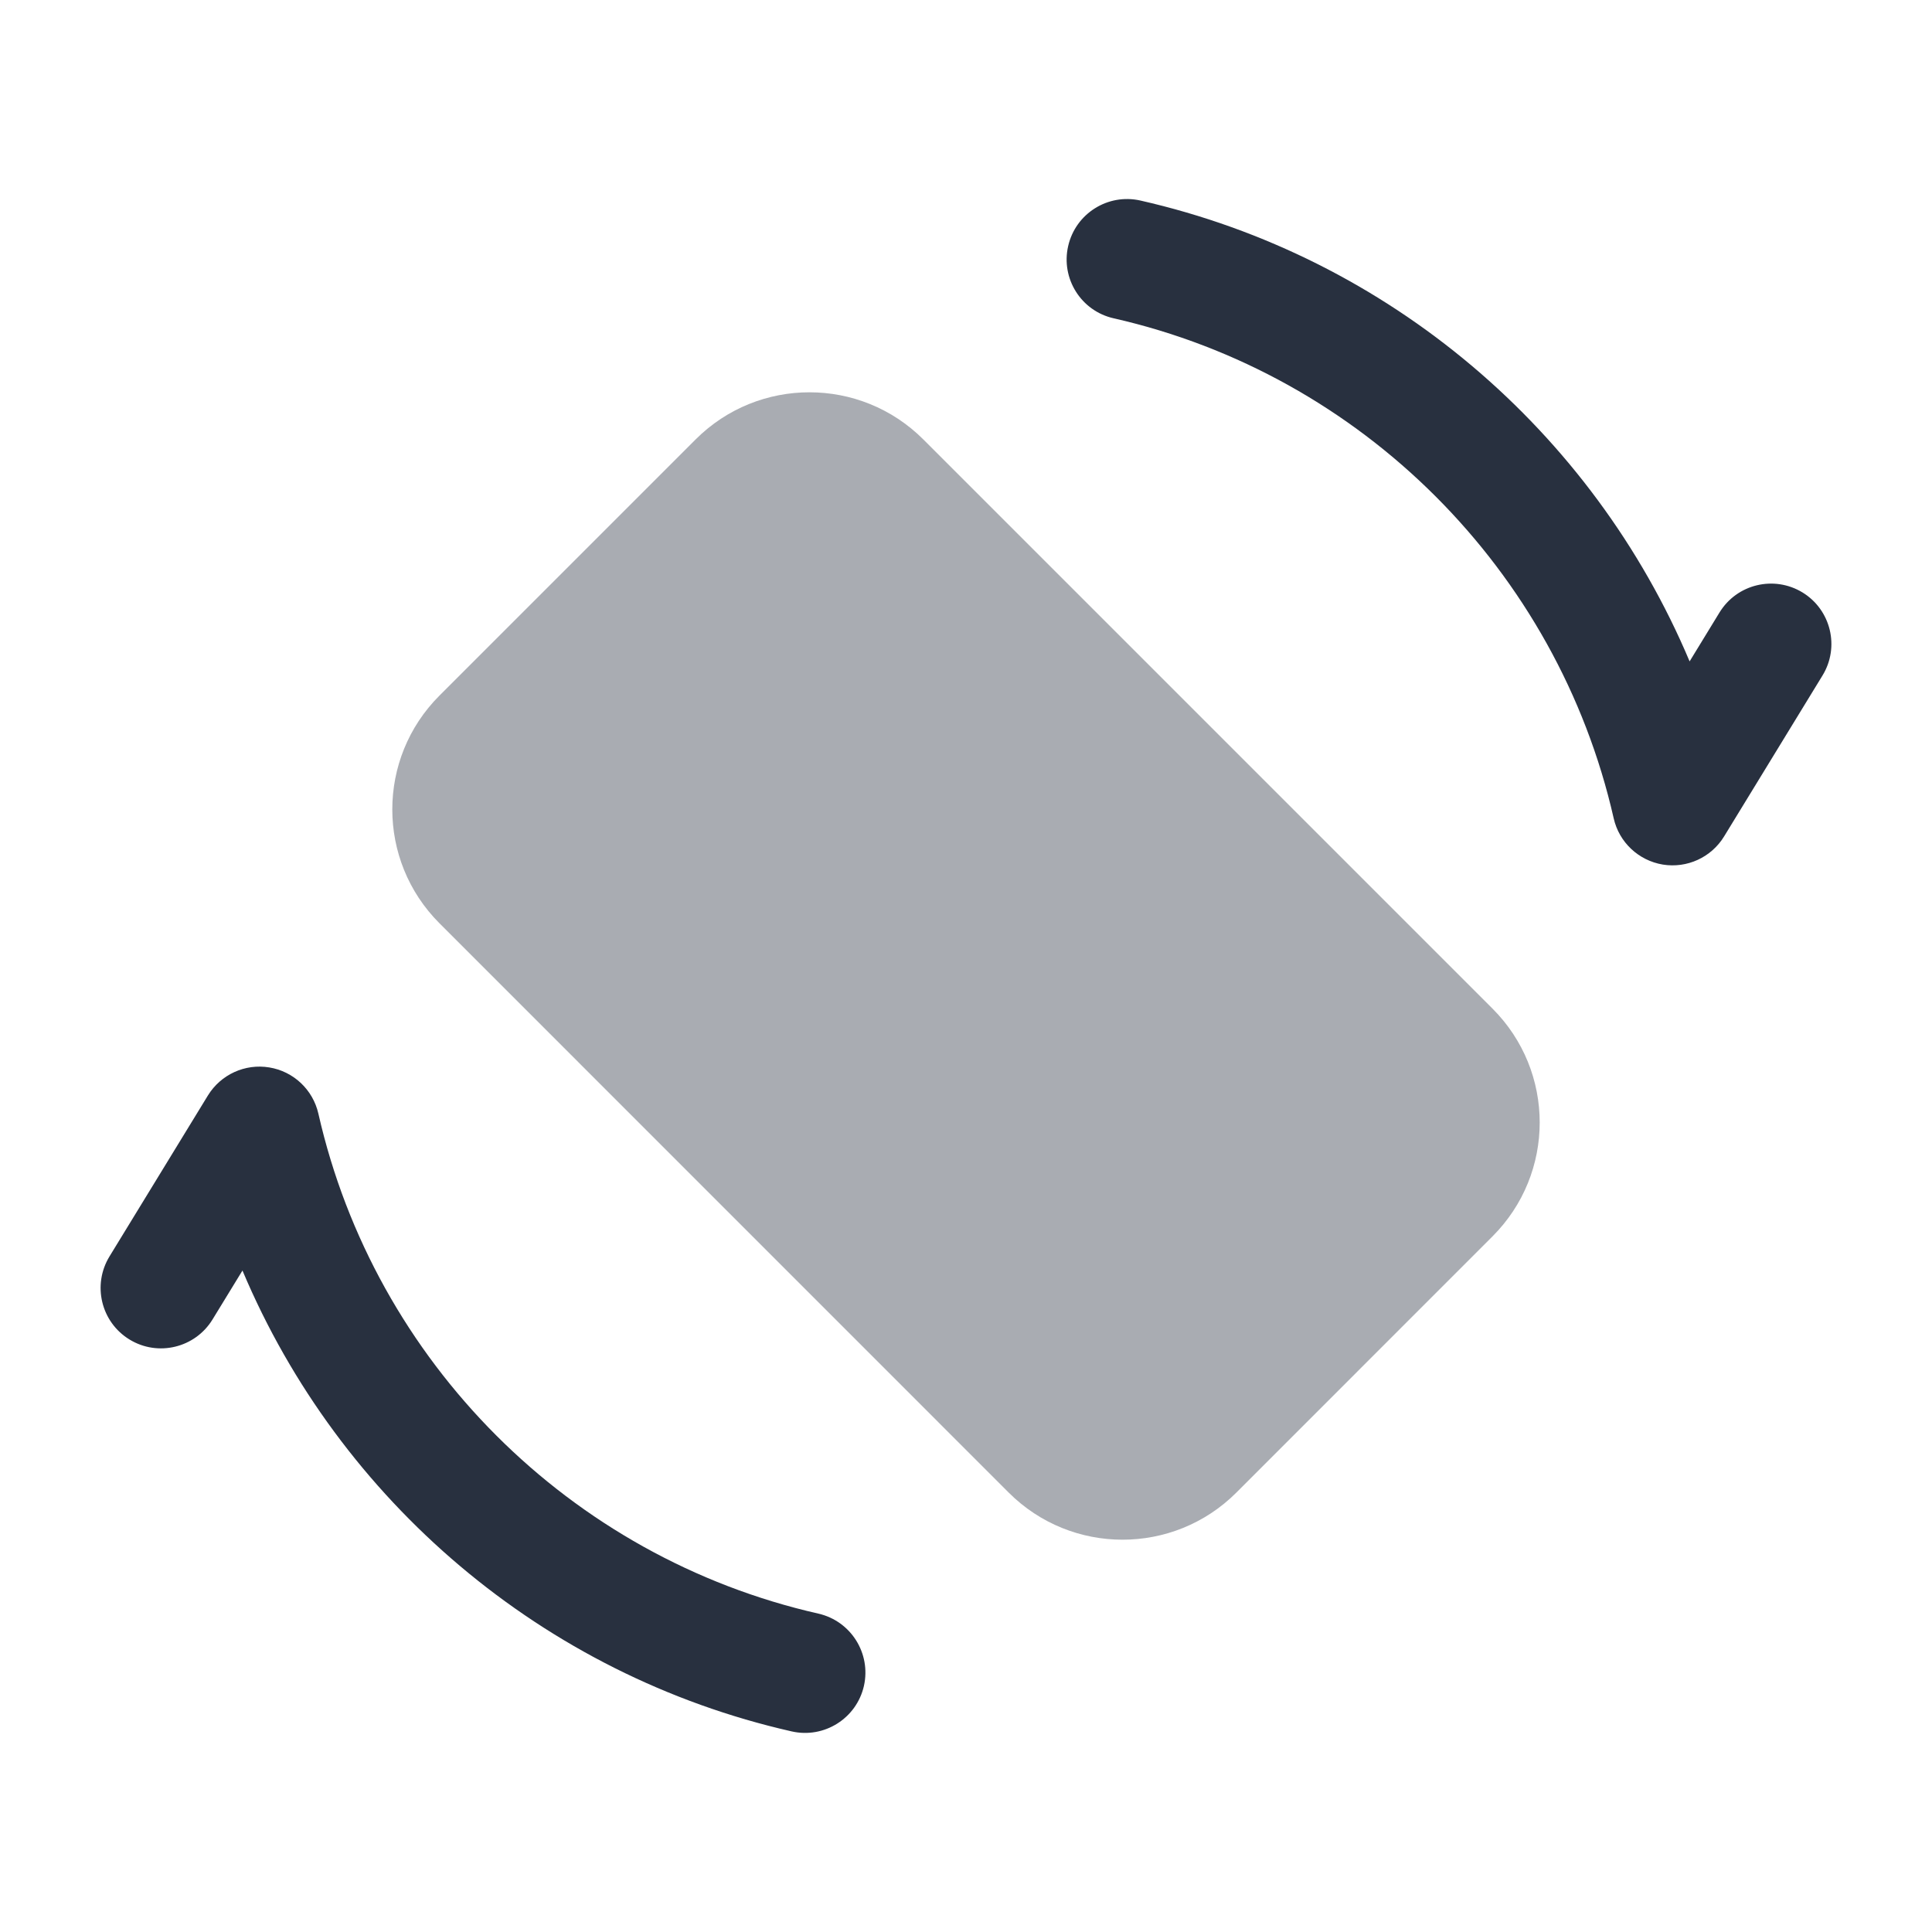 <svg width="24" height="24" viewBox="0 0 24 24" fill="none" xmlns="http://www.w3.org/2000/svg">
<path opacity="0.4" d="M5.459 11.469C4.678 10.688 4.678 9.422 5.459 8.641L8.641 5.459C9.422 4.678 10.689 4.678 11.47 5.459L18.541 12.53C19.322 13.311 19.322 14.577 18.541 15.358L15.359 18.541C14.578 19.322 13.311 19.322 12.53 18.541L5.459 11.469Z" fill="#28303F"/>
<path fill-rule="evenodd" clip-rule="evenodd" d="M13.269 3.057C13.361 2.653 13.762 2.4 14.166 2.491C17.254 3.192 19.783 5.356 20.989 8.216L21.36 7.609C21.576 7.255 22.038 7.144 22.392 7.36C22.745 7.576 22.856 8.038 22.64 8.391L21.417 10.391C21.258 10.651 20.957 10.789 20.656 10.74C20.355 10.69 20.113 10.463 20.046 10.166C19.346 7.083 16.917 4.654 13.834 3.954C13.43 3.863 13.177 3.461 13.269 3.057ZM3.345 13.26C3.646 13.309 3.887 13.536 3.955 13.834C4.654 16.917 7.083 19.346 10.166 20.045C10.57 20.137 10.823 20.539 10.732 20.943C10.64 21.347 10.238 21.6 9.834 21.508C6.747 20.808 4.217 18.644 3.012 15.783L2.64 16.391C2.424 16.744 1.962 16.856 1.609 16.64C1.255 16.424 1.144 15.962 1.36 15.608L2.583 13.608C2.743 13.348 3.044 13.21 3.345 13.26Z" fill="#28303F"/>
</svg>
